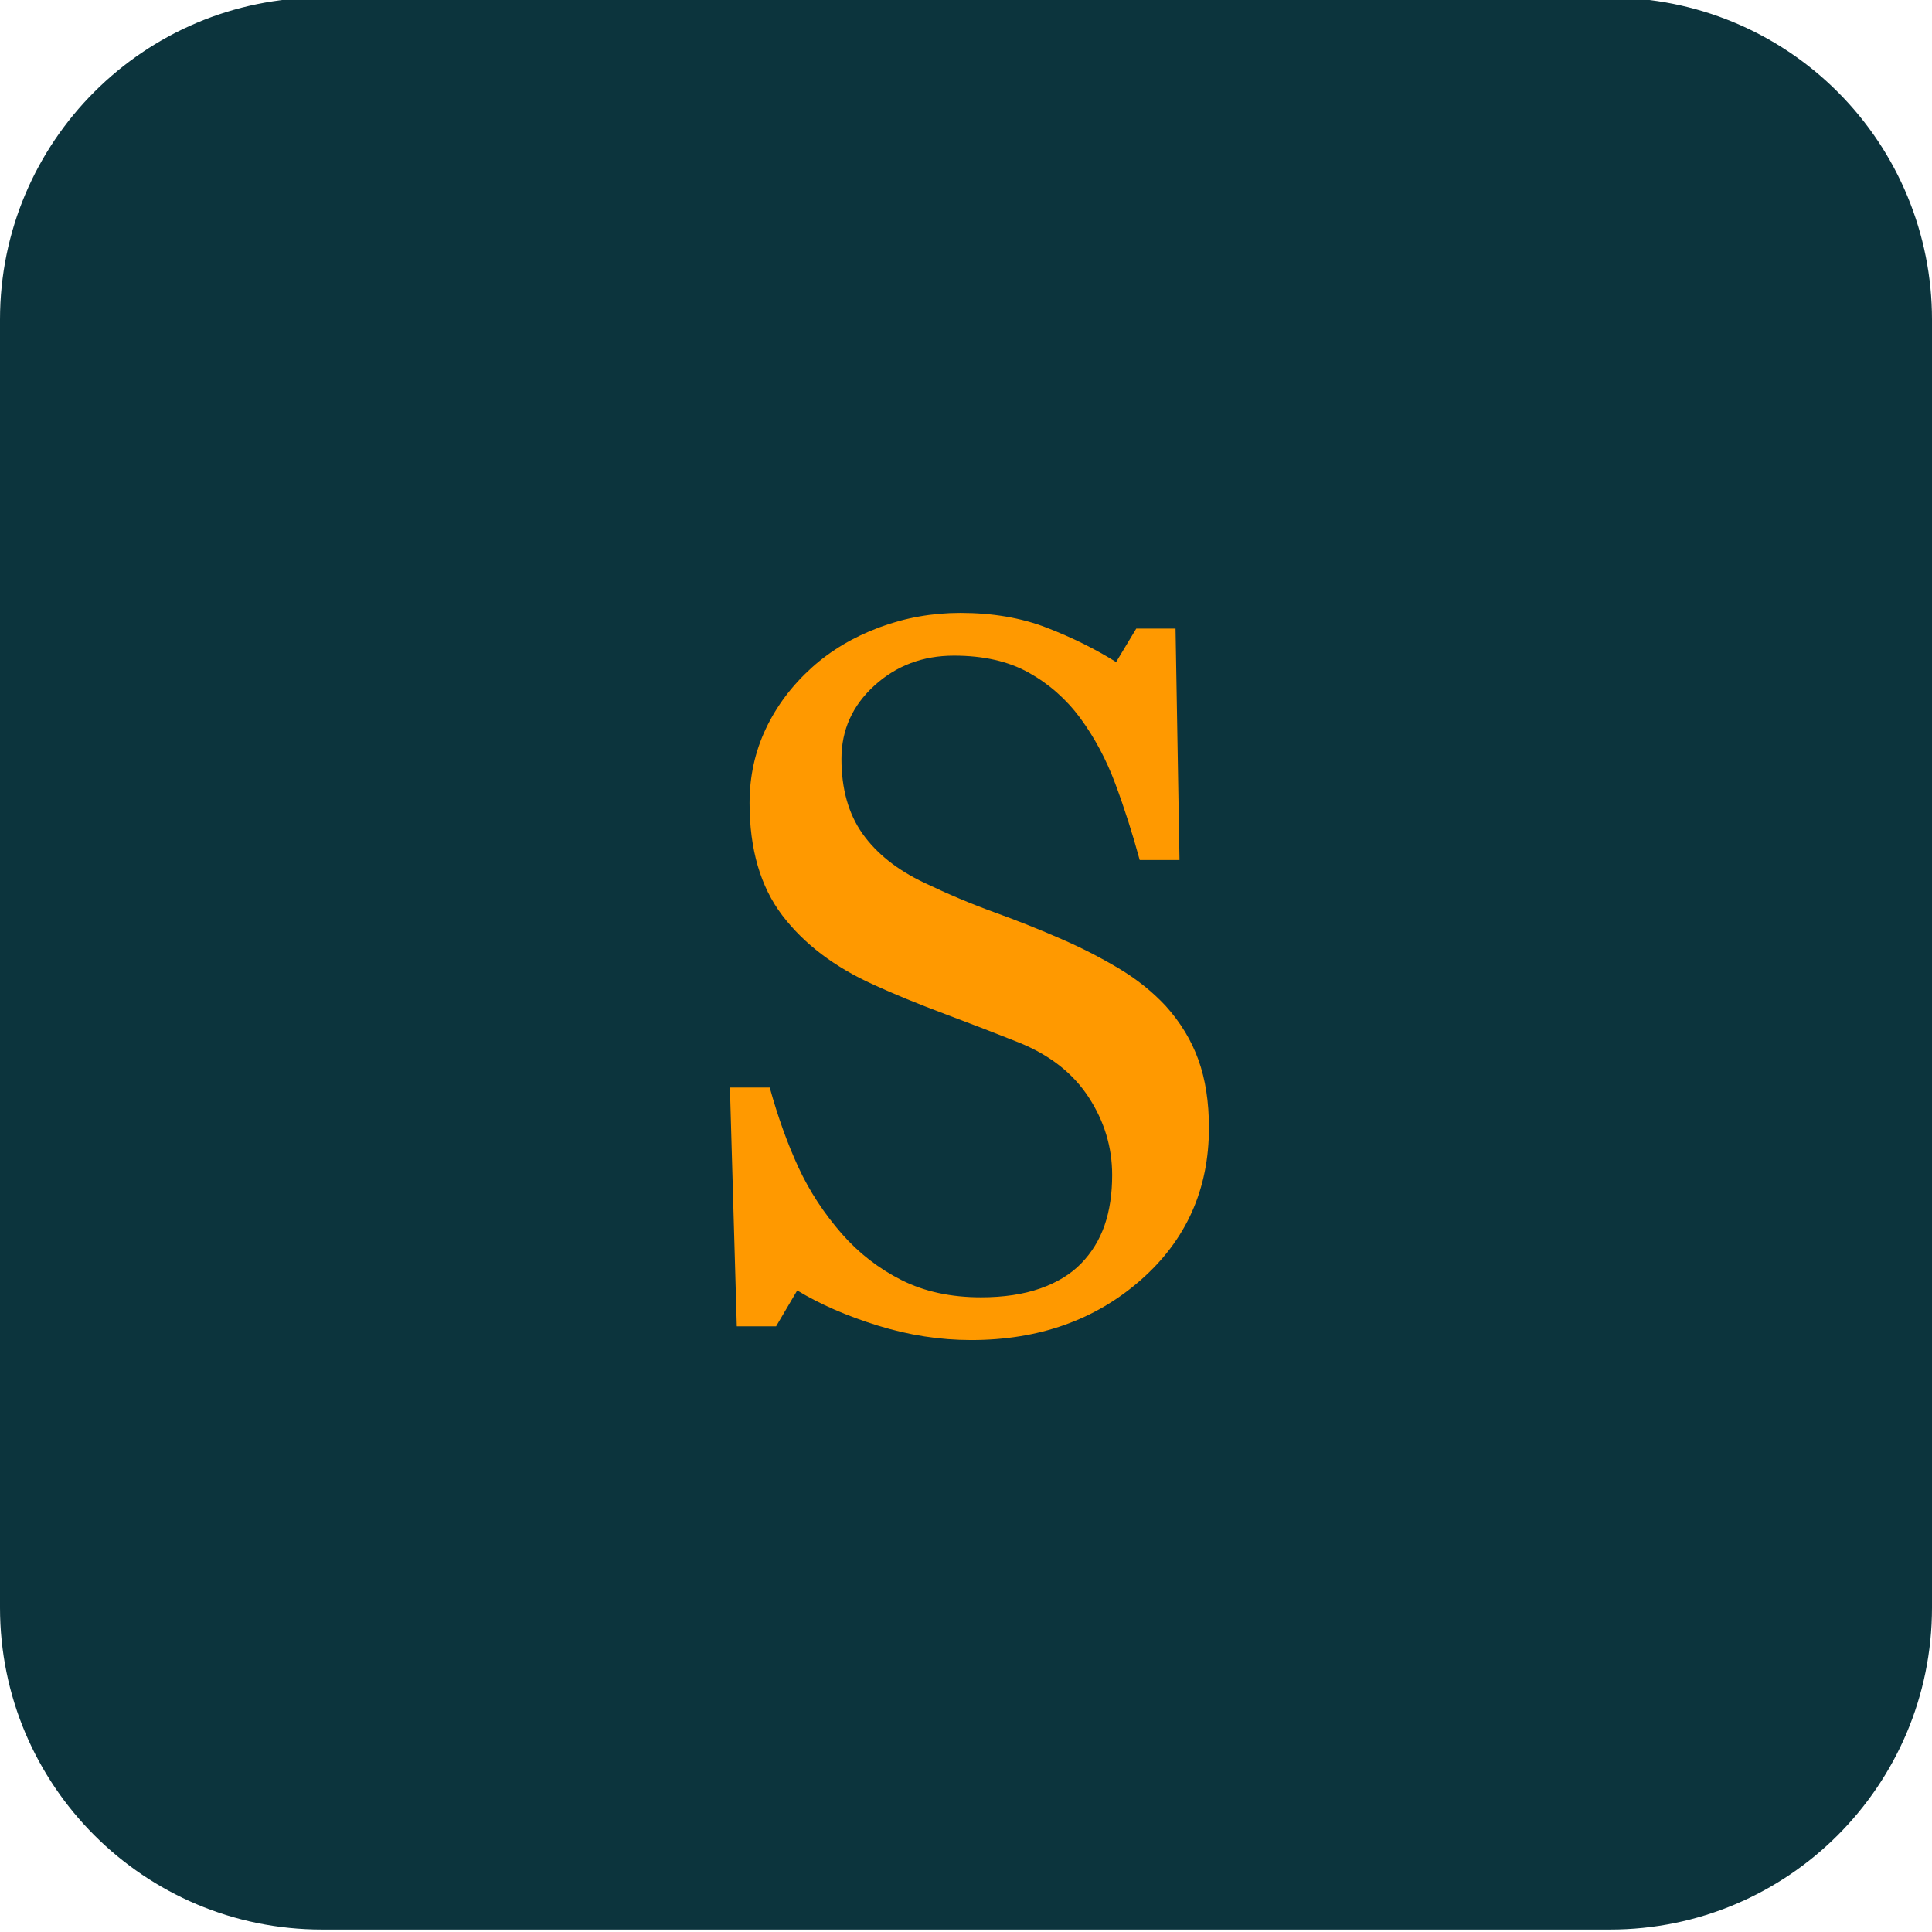 <svg version="1.1" viewBox="0.0 0.0 1024.0 1024.0" fill="none" stroke="none" stroke-linecap="square" stroke-miterlimit="10" xmlns:xlink="http://www.w3.org/1999/xlink" xmlns="http://www.w3.org/2000/svg"><clipPath id="p.0"><path d="m0 0l1024.0 0l0 1024.0l-1024.0 0l0 -1024.0z" clip-rule="nonzero"/></clipPath><g clip-path="url(#p.0)"><path fill="#000000" fill-opacity="0.0" d="m0 0l1024.0 0l0 1024.0l-1024.0 0z" fill-rule="evenodd"/><path fill="#0c343d" d="m0 169.378l0 0c0 -94.257 76.41 -170.667 170.667 -170.667l682.667 0l0 0c45.264 0 88.673 17.981 120.68 49.987c32.006 32.006 49.987 75.416 49.987 120.68l0 682.667c0 94.257 -76.41 170.667 -170.667 170.667l-682.667 0c-94.257 0 -170.667 -76.41 -170.667 -170.667z" fill-rule="evenodd"/><path fill="#ff9900" d="m617.861 533.18q11.719 13.016 17.312 28.516q5.594 15.5 5.594 36.062q0 48.969 -36.203 80.734q-36.188 31.766 -89.828 31.766q-24.734 0 -49.484 -7.672q-24.734 -7.688 -42.703 -18.625l-11.203 19.016l-20.828 0l-3.641 -126.562l21.094 0q6.5 23.438 15.219 42.312q8.734 18.875 23.062 35.281q13.531 15.375 31.625 24.484q18.109 9.109 42.062 9.109q17.969 0 31.375 -4.688q13.422 -4.688 21.75 -13.281q8.344 -8.594 12.375 -20.172q4.031 -11.594 4.031 -26.703q0 -22.125 -12.5 -41.266q-12.5 -19.141 -37.234 -29.047q-16.922 -6.766 -38.797 -14.969q-21.875 -8.203 -37.766 -15.5q-31.25 -14.063 -48.578 -36.844q-17.312 -22.781 -17.312 -59.5q0 -21.094 8.594 -39.312q8.594 -18.234 24.484 -32.562q15.109 -13.547 35.672 -21.219q20.578 -7.688 42.969 -7.688q25.531 0 45.703 7.812q20.188 7.812 36.859 18.234l10.672 -17.719l20.828 0l2.094 122.656l-21.094 0q-5.734 -21.094 -12.906 -40.359q-7.156 -19.266 -18.609 -34.891q-11.203 -15.109 -27.344 -24.094q-16.141 -8.984 -39.578 -8.984q-24.75 0 -42.203 15.891q-17.438 15.875 -17.438 38.797q0 23.953 11.188 39.719q11.203 15.75 32.562 25.906q19.016 9.109 37.375 15.75q18.359 6.641 35.547 14.188q15.625 6.781 30.078 15.375q14.453 8.594 25.125 20.047z" fill-rule="nonzero"/></g></svg>